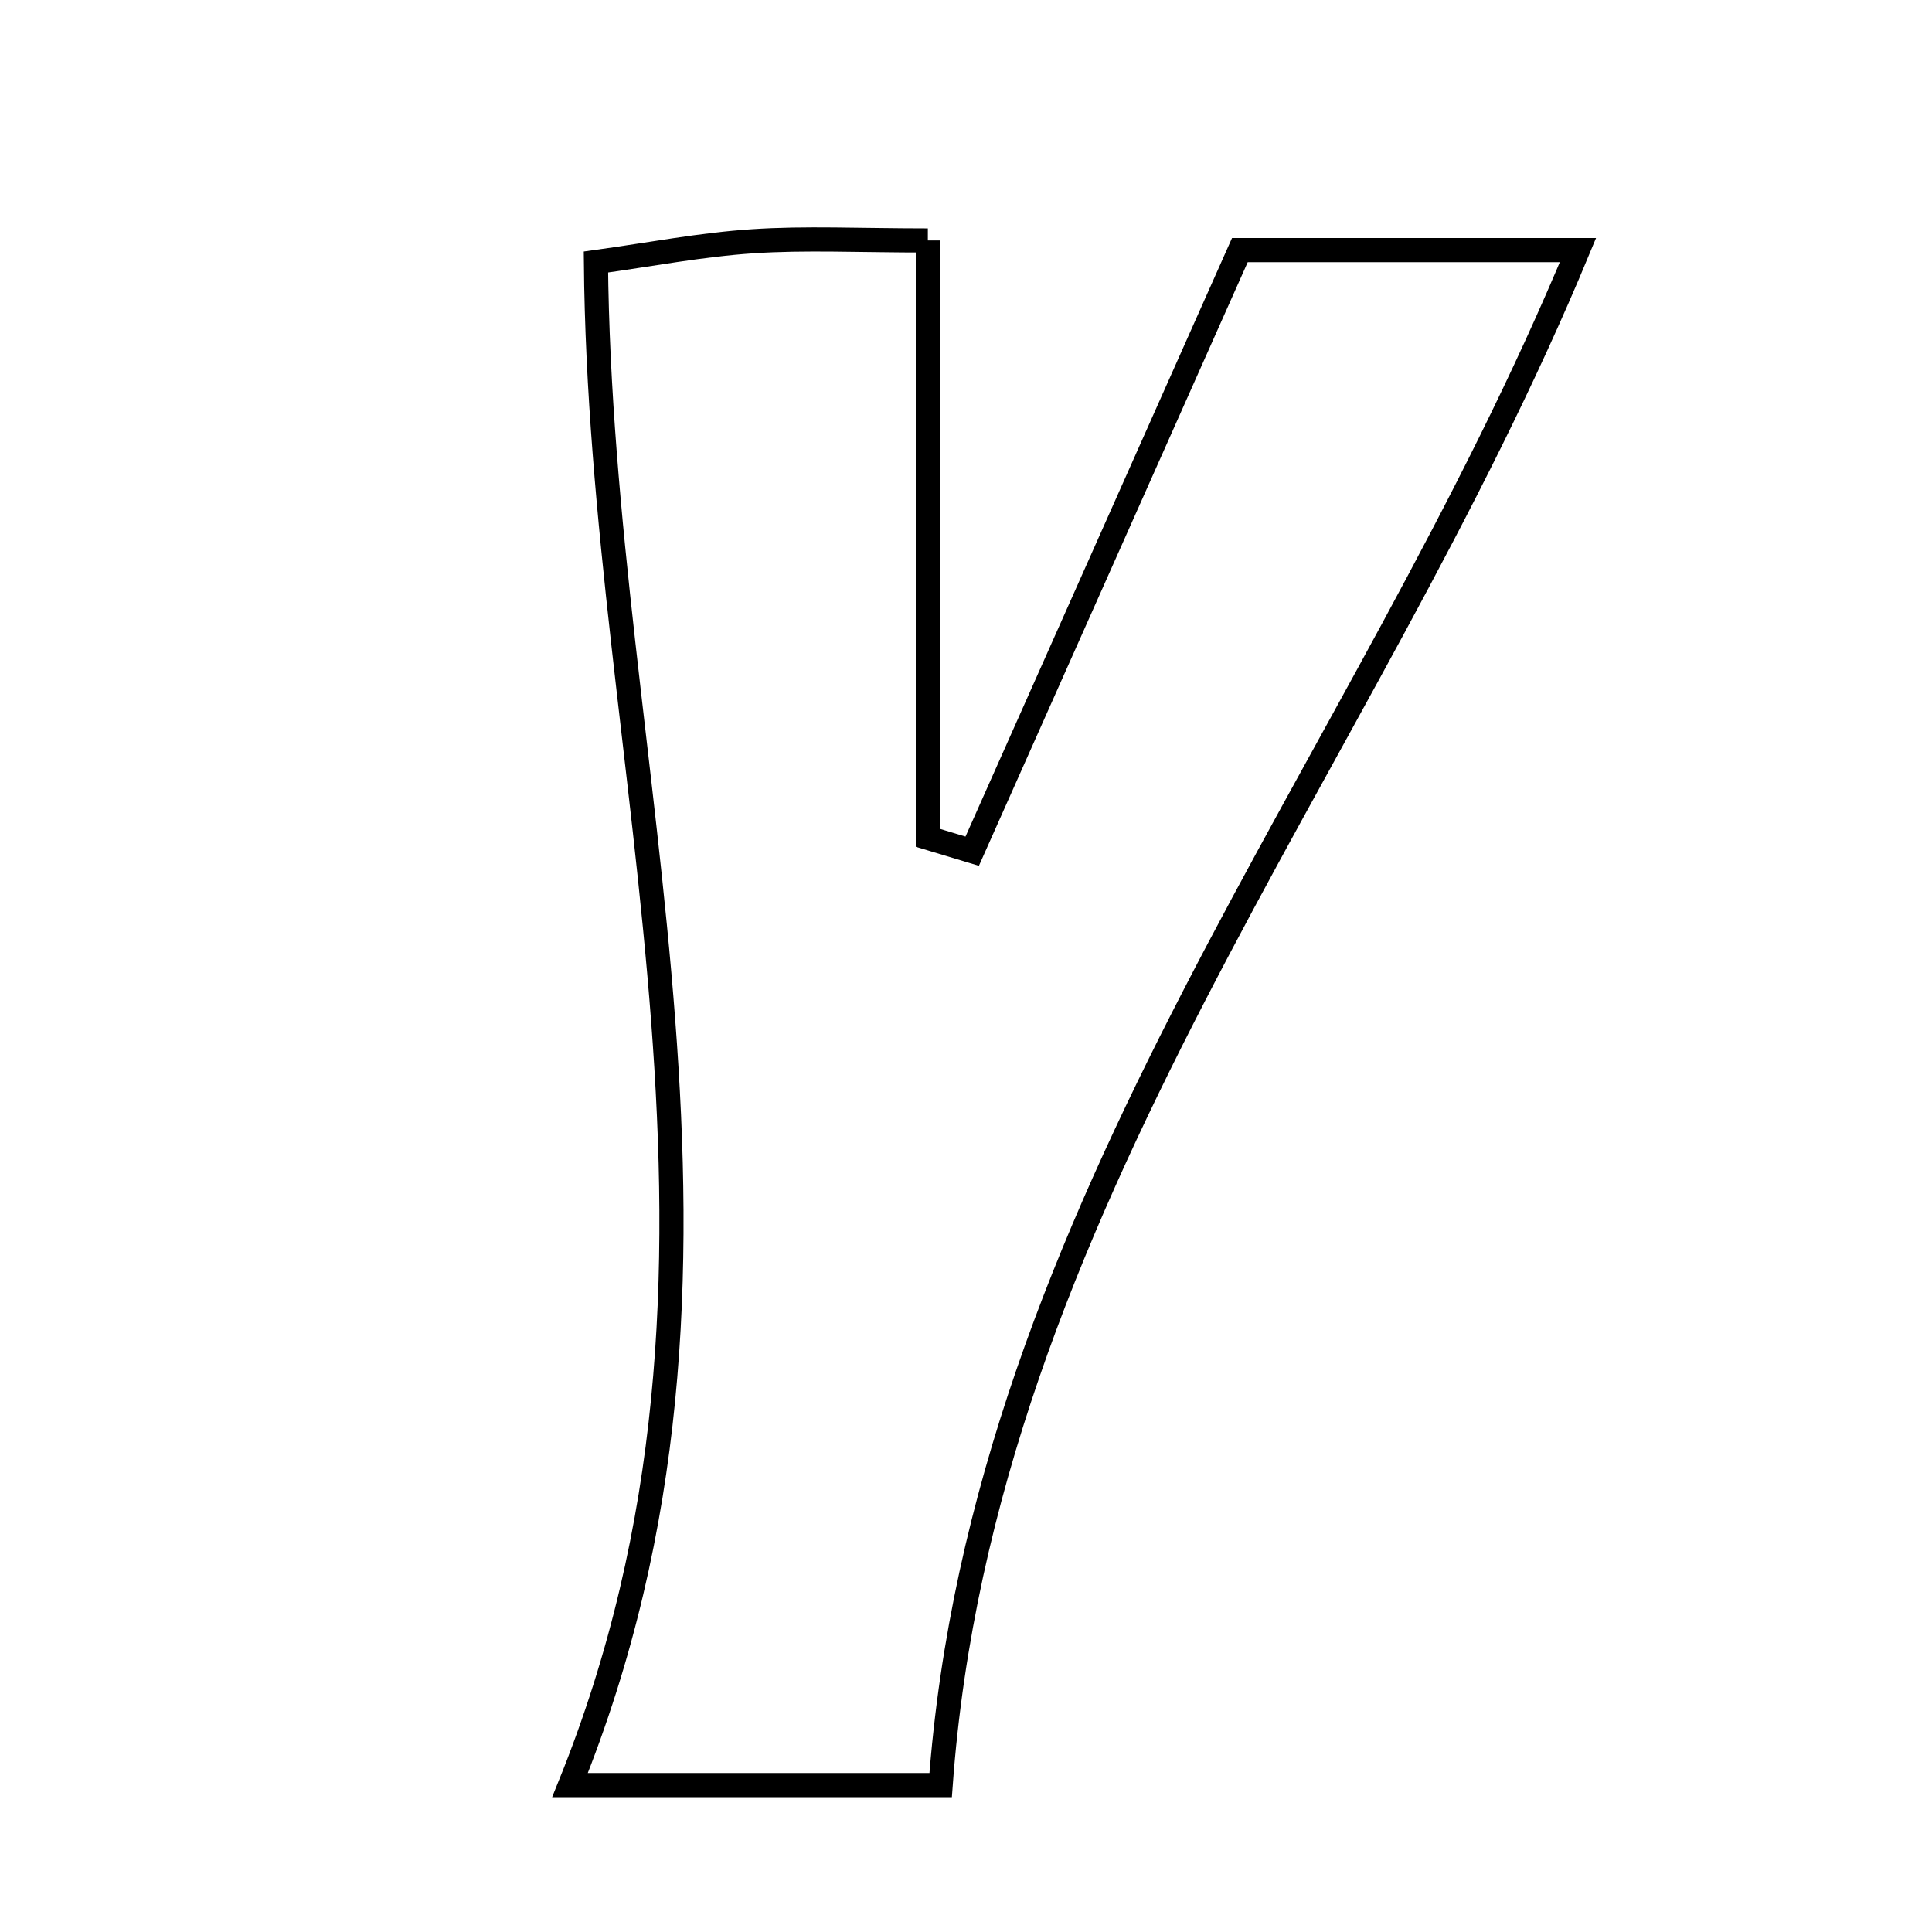 <svg xmlns="http://www.w3.org/2000/svg" viewBox="0.0 0.0 24.0 24.0" height="200px" width="200px"><path fill="none" stroke="black" stroke-width=".3" stroke-opacity="1.0"  filling="0" d="M11.526 2.987 C11.526 5.617 11.526 8.013 11.526 10.408 C11.71 10.464 11.894 10.519 12.077 10.574 C13.181 8.095 14.285 5.616 15.402 3.107 C16.813 3.107 18.131 3.107 19.602 3.107 C16.926 9.568 12.209 14.977 11.685 22.175 C10.195 22.175 8.961 22.175 7.081 22.175 C9.683 15.741 7.458 9.595 7.403 3.255 C8.077 3.162 8.711 3.039 9.35 2.997 C10.008 2.953 10.672 2.987 11.526 2.987"></path></svg>